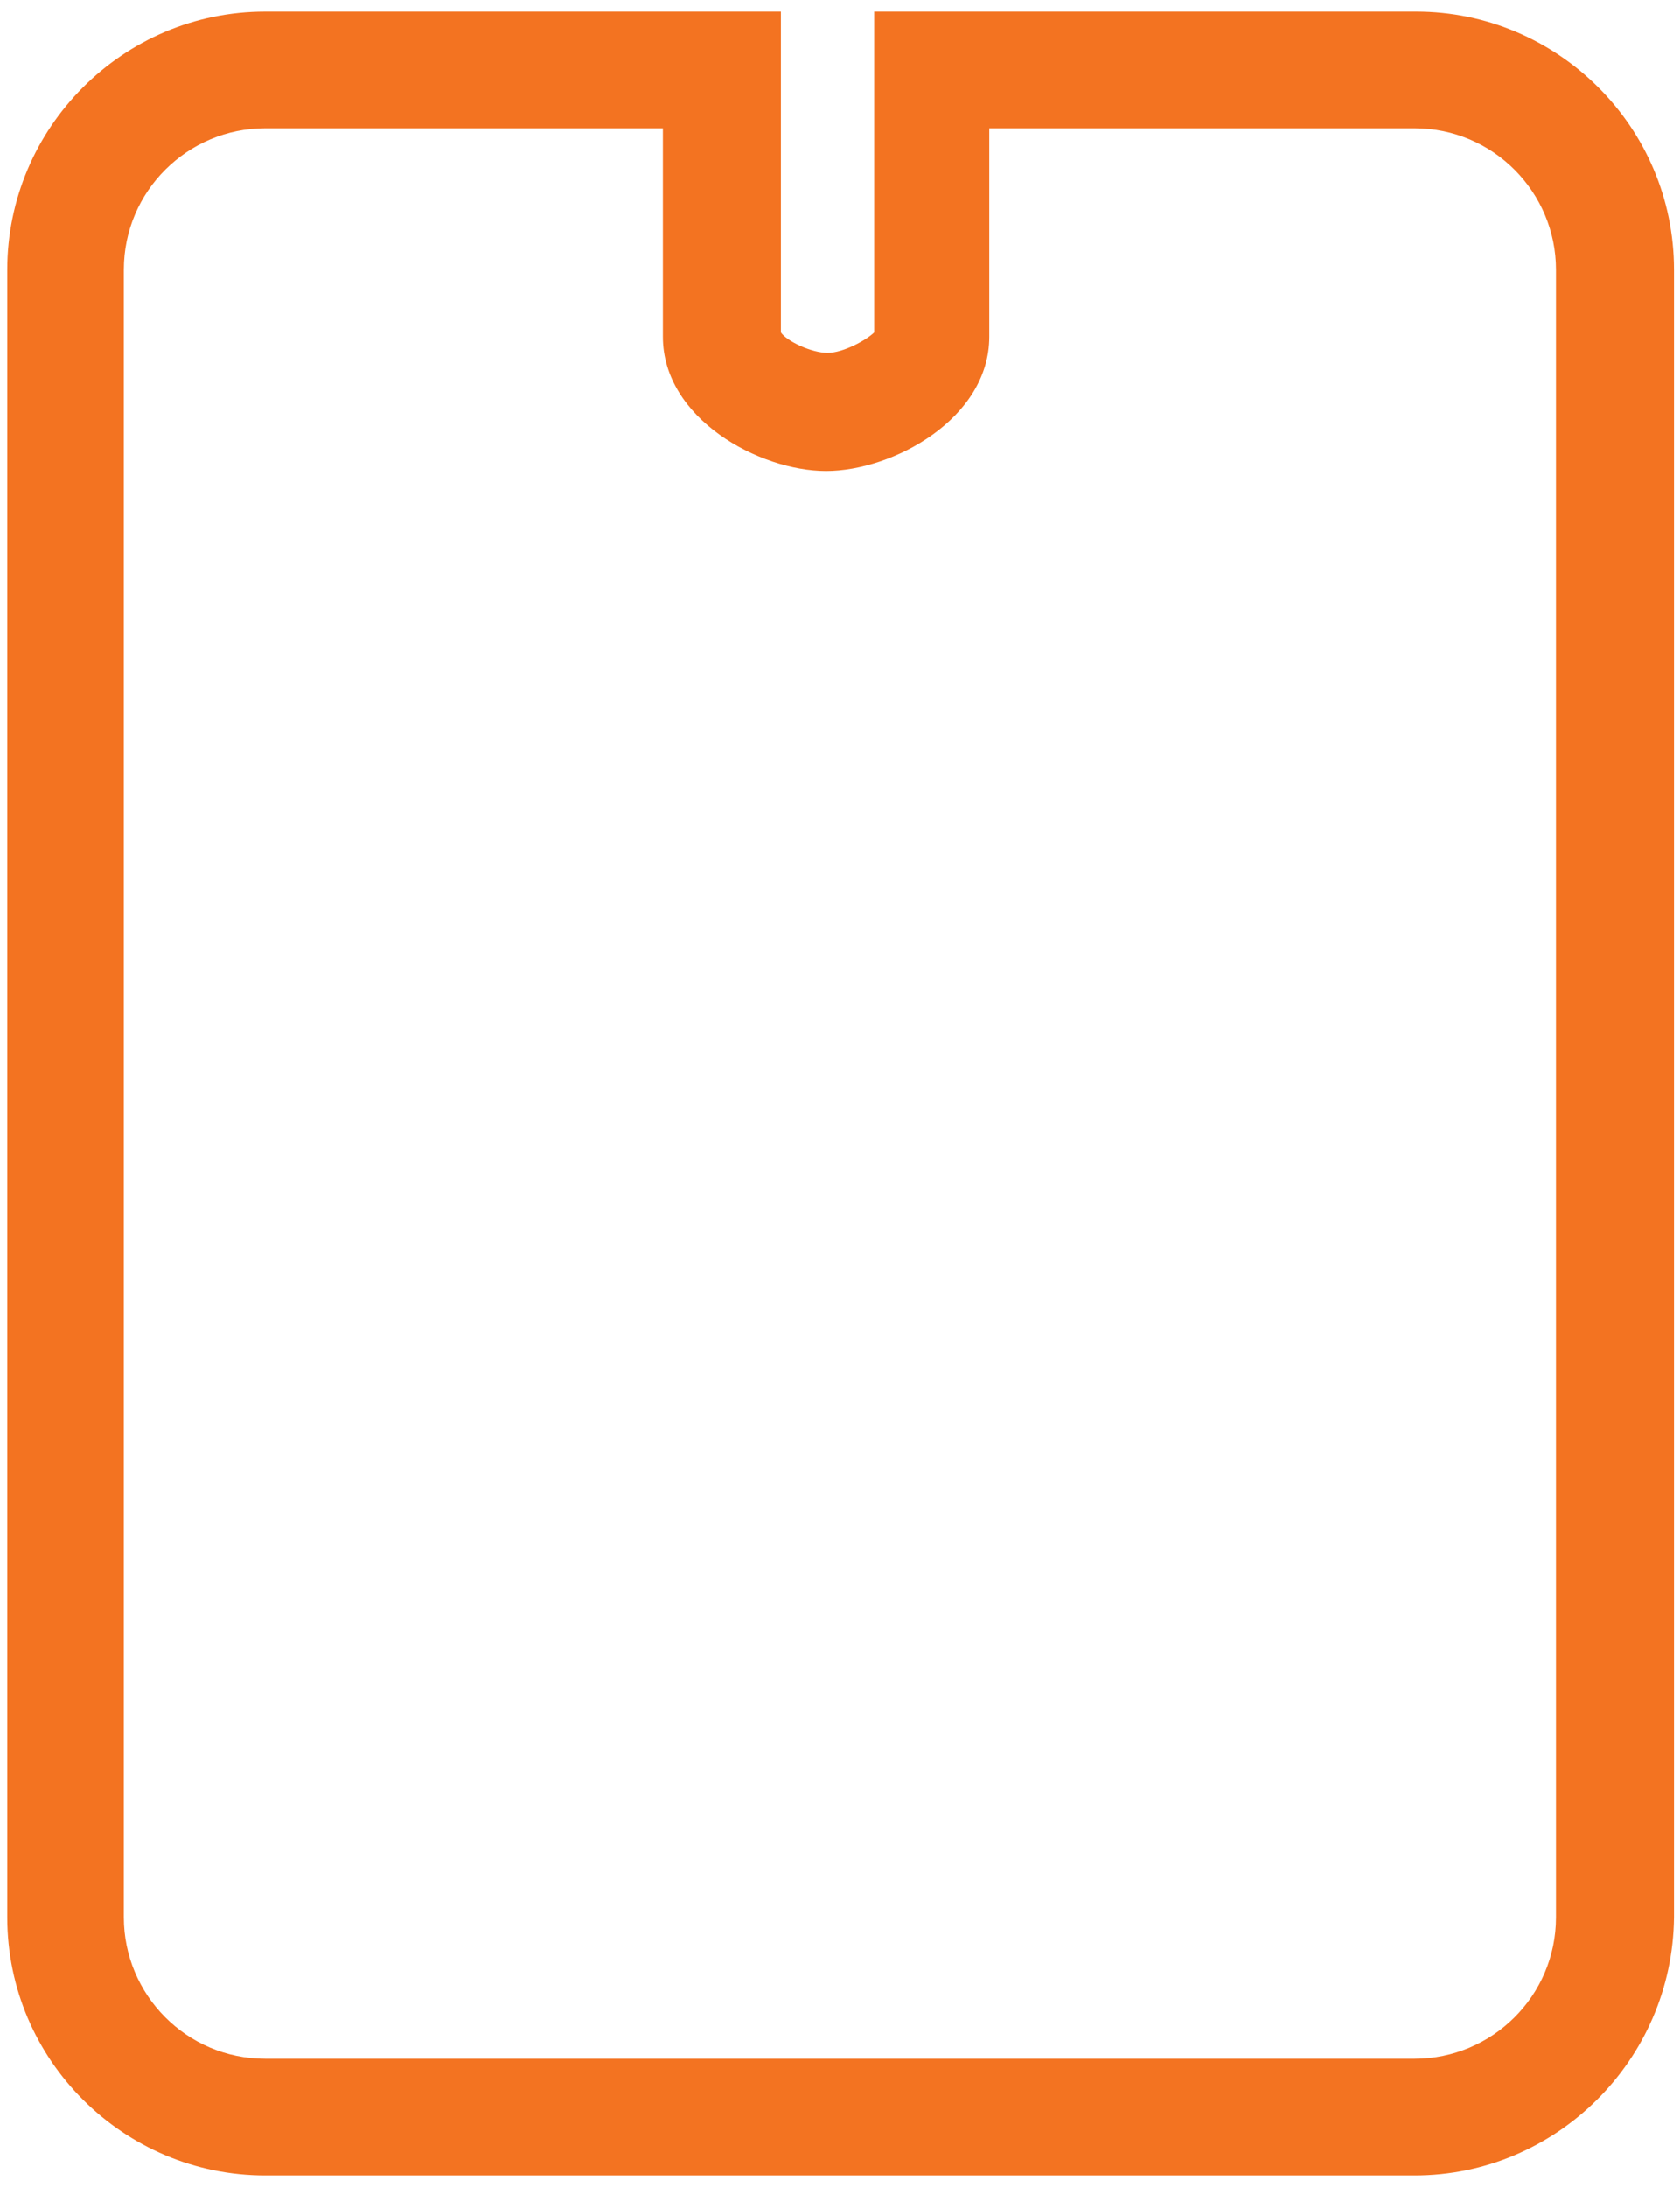 <svg width="123" height="160" viewBox="0 0 123 160" xmlns="http://www.w3.org/2000/svg"><title>Slice 1</title><desc>Created with Sketch.</desc><g id="Page-1" fill="none" fill-rule="evenodd"><g id="commercial_micro_260x160" fill="#F37321"><path d="M103.573,159.147 L19.413,159.147 C9.067,159.147 0.533,150.72 0.533,140.267 L0.533,19.733 C0.533,9.387 8.96,0.853 19.413,0.853 L57.173,0.853 L57.173,24.32 C57.6,24.96 59.413,25.813 60.587,25.813 C61.76,25.813 63.467,24.853 64,24.32 L64,0.853 L103.68,0.853 C114.027,0.853 122.56,9.28 122.56,19.733 L122.56,140.267 C122.453,150.72 113.92,159.147 103.573,159.147 L103.573,159.147 Z M19.413,9.387 C13.76,9.387 9.067,13.973 9.067,19.733 L9.067,140.267 C9.067,145.92 13.653,150.613 19.413,150.613 L103.573,150.613 C109.227,150.613 113.92,146.027 113.92,140.267 L113.92,19.733 C113.92,14.08 109.333,9.387 103.573,9.387 L72.427,9.387 L72.427,24.64 C72.427,30.613 65.387,34.453 60.48,34.453 C55.573,34.453 48.533,30.613 48.533,24.64 L48.533,9.387 L19.413,9.387 L19.413,9.387 Z" id="Shape"/></g></g></svg>